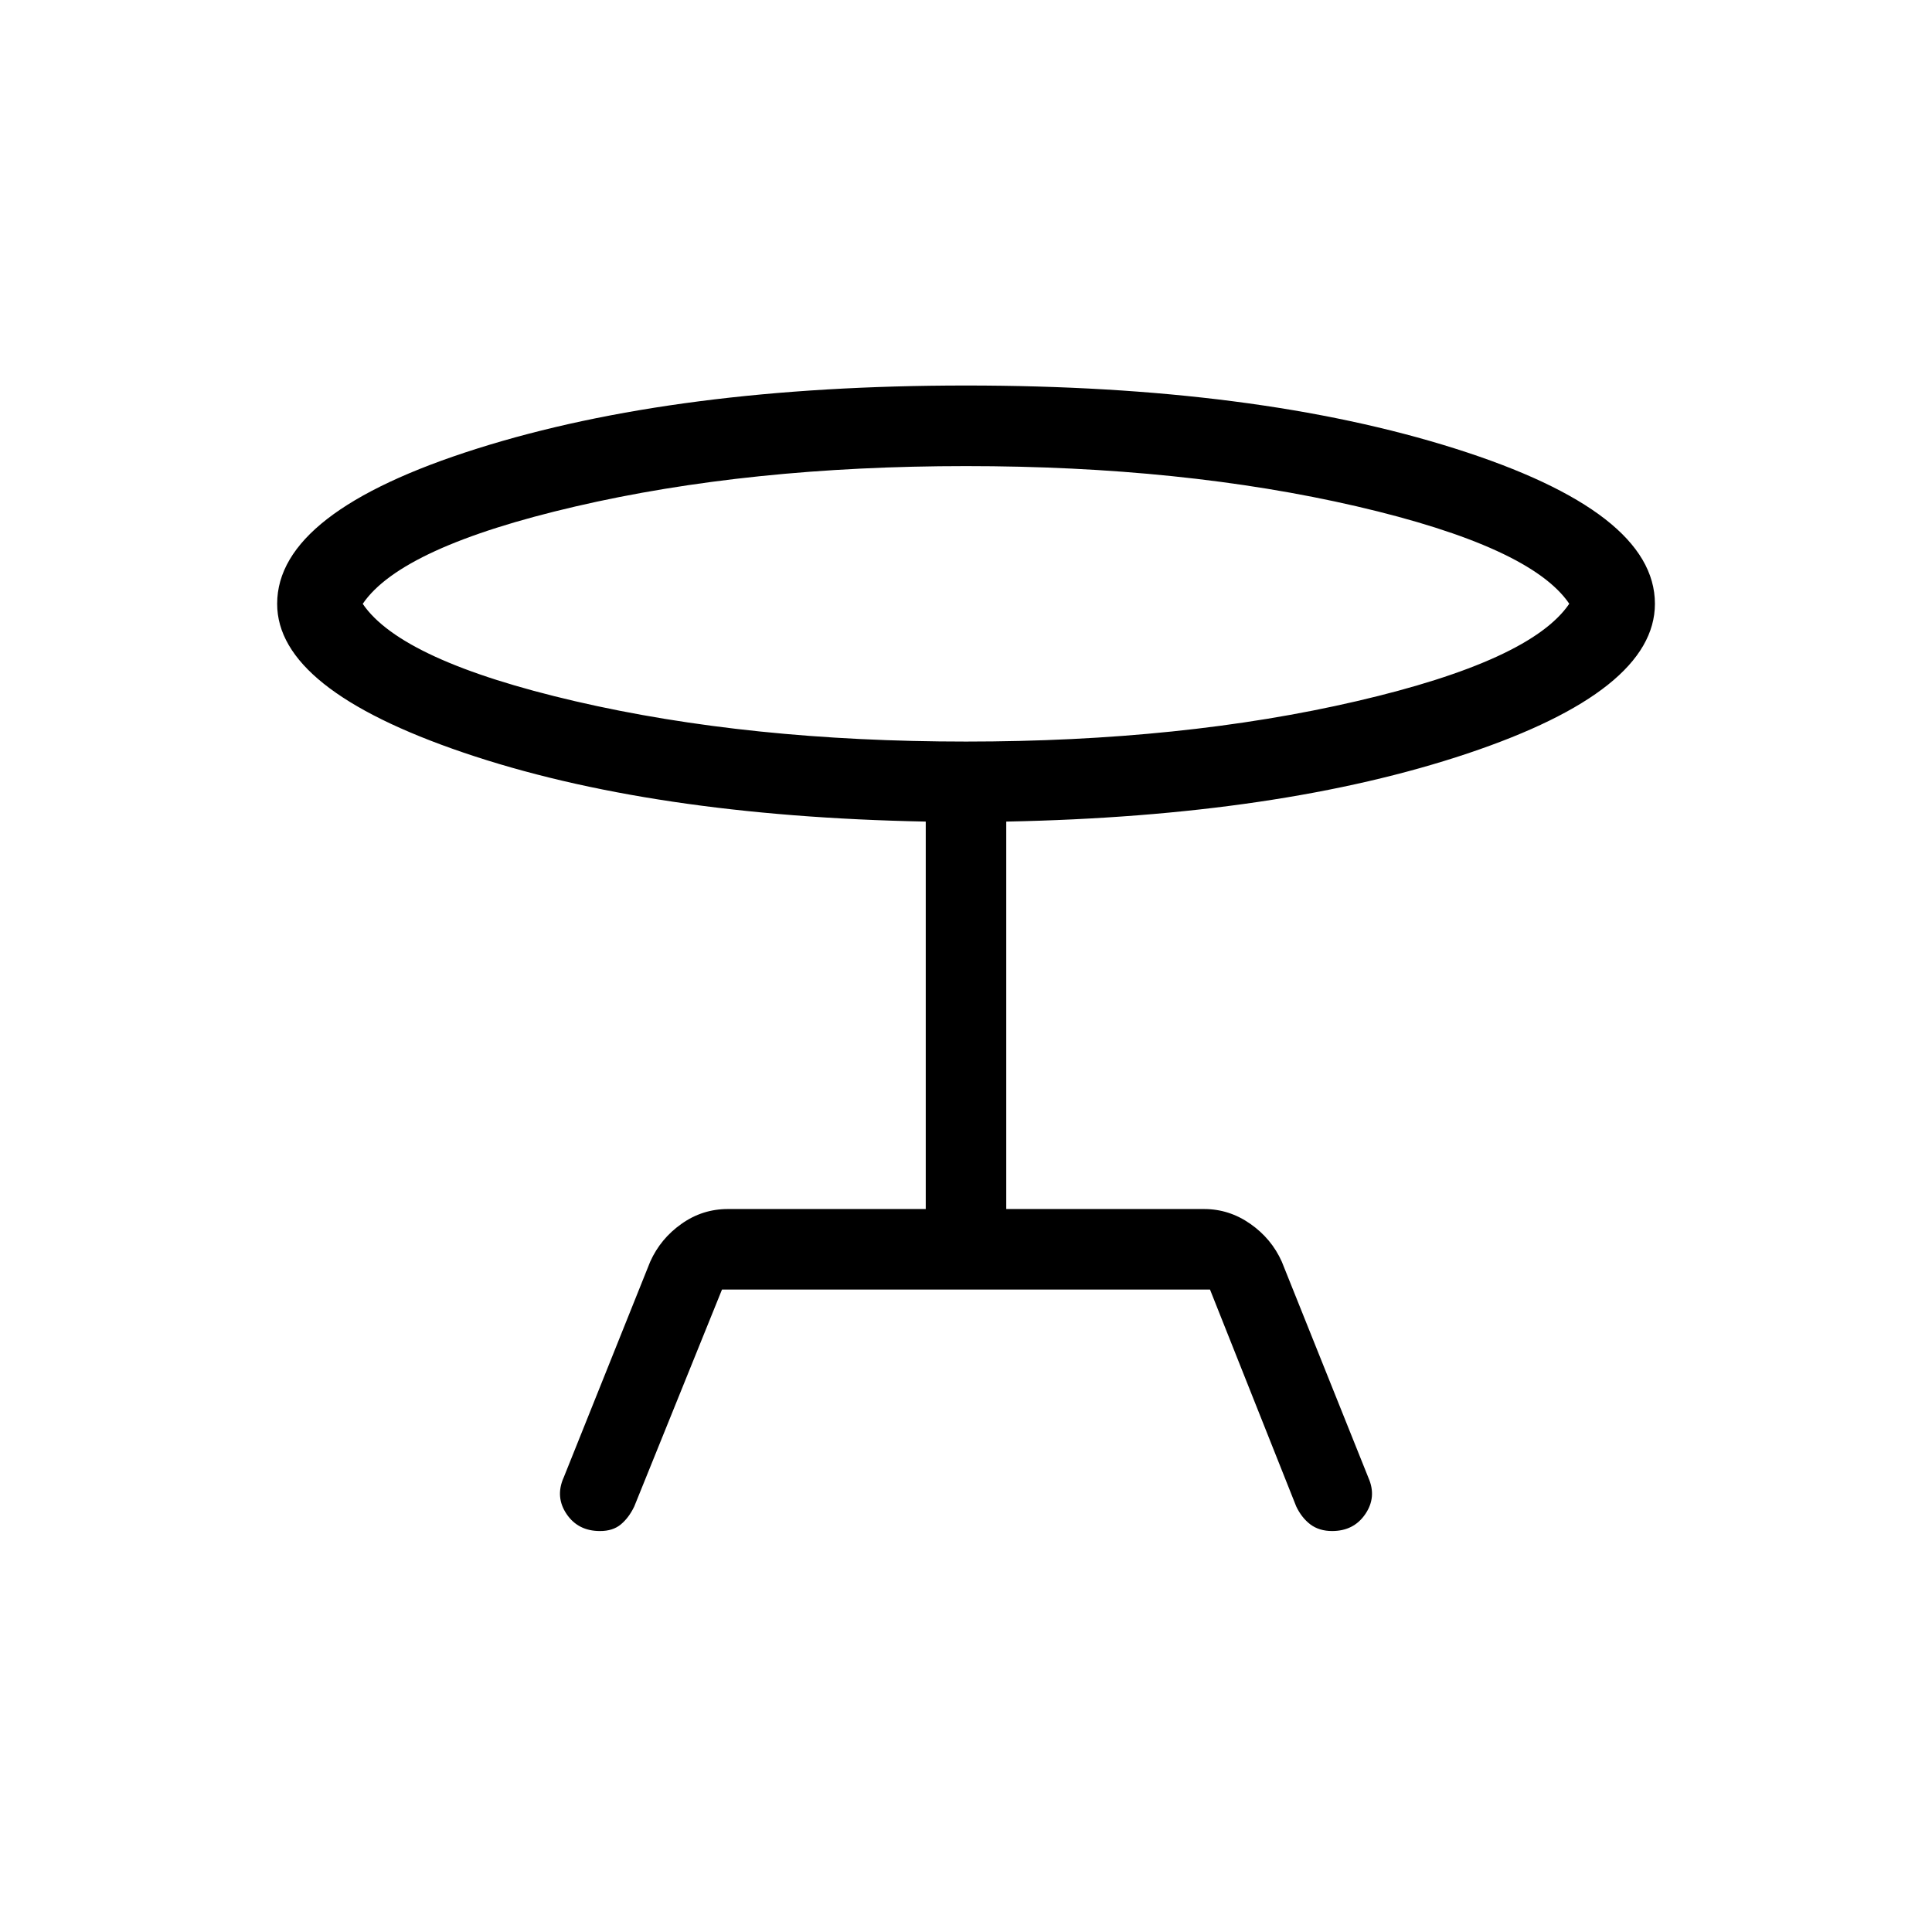 <svg xmlns="http://www.w3.org/2000/svg" width="1em" height="1em" viewBox="0 0 24 24"><path fill="currentColor" d="m7 18.36l1.077-2.687q.129-.287.389-.47q.259-.184.576-.184H11.5v-4.813q-3.421-.067-5.74-.856T3.443 7.5q0-1.142 2.483-1.927Q8.408 4.789 12 4.789q3.598 0 6.078.784q2.48.785 2.48 1.927q0 1.08-2.328 1.86q-2.328.779-5.73.846v4.813h2.458q.311 0 .574.184t.391.47L17 18.36q.104.238-.04.449q-.143.21-.412.21q-.16 0-.27-.082q-.109-.083-.176-.224l-1.071-2.694H8.969l-1.09 2.695q-.067.14-.167.223t-.26.082q-.27 0-.413-.21q-.143-.211-.039-.45m5-9.147q2.694 0 4.854-.502t2.64-1.21q-.48-.708-2.64-1.21q-2.16-.5-4.854-.5t-4.854.502t-2.64 1.209q.48.708 2.64 1.21q2.16.501 4.854.501M12 7.5"/></svg>
